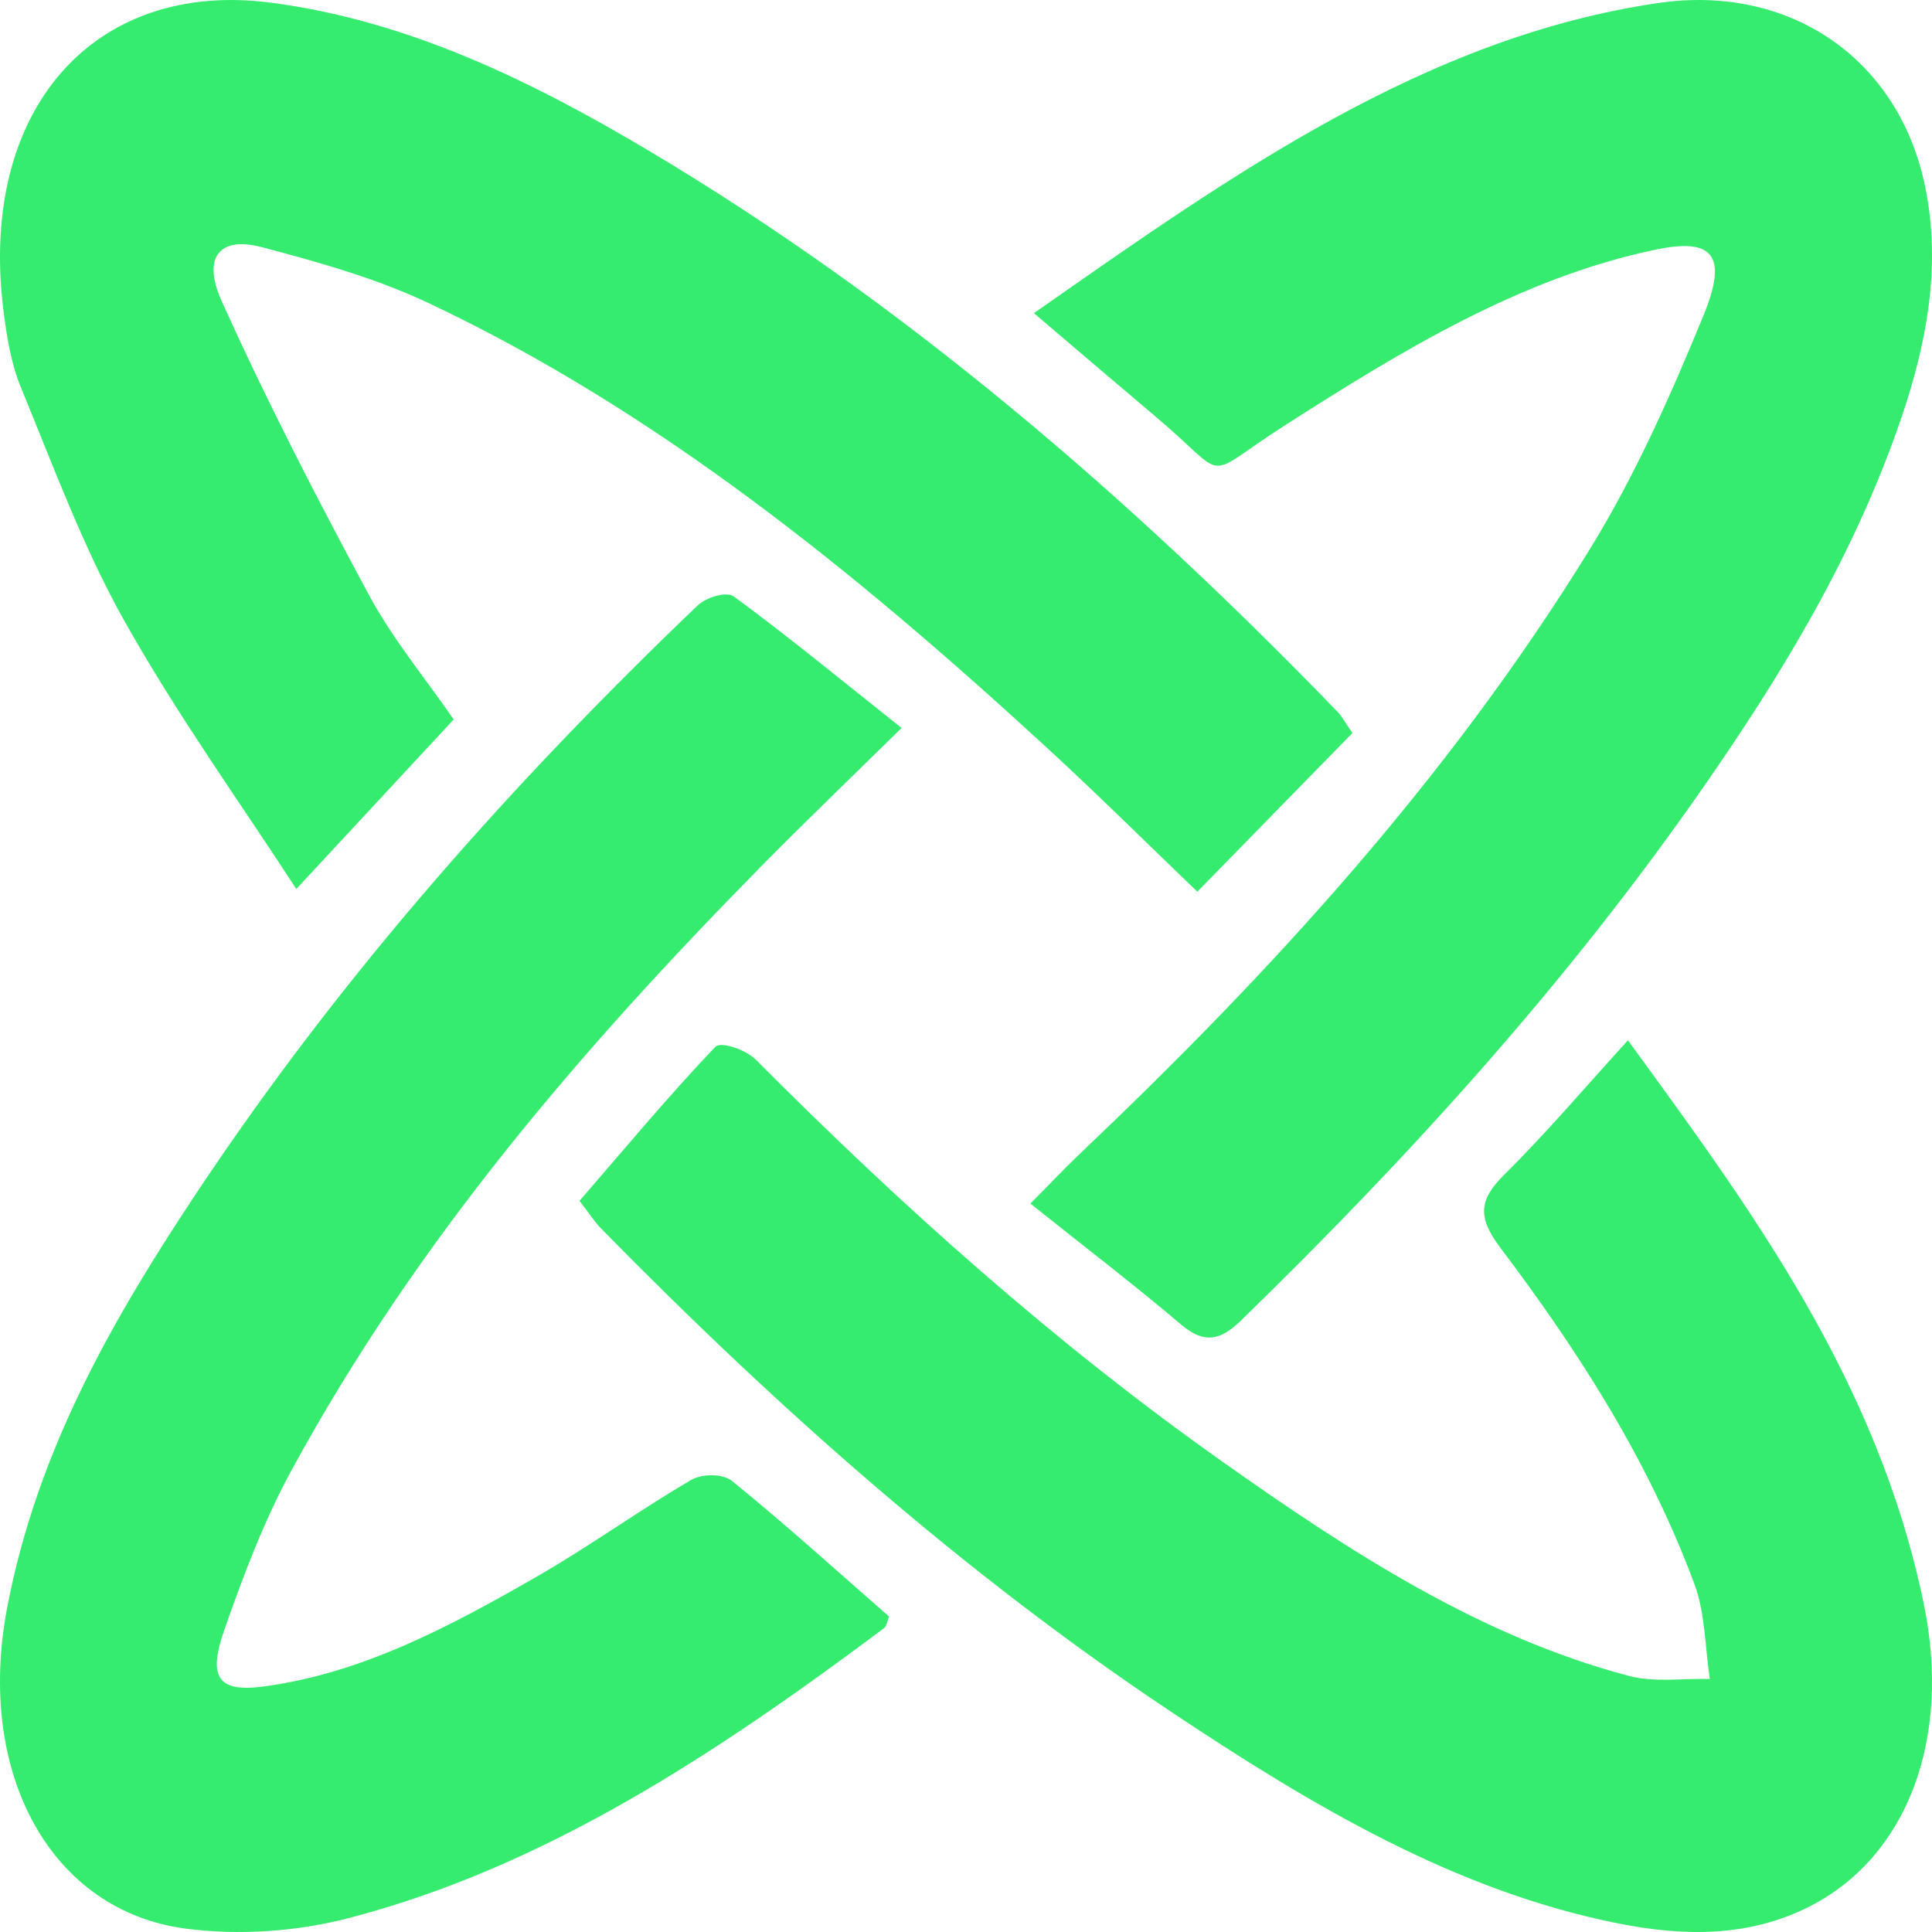 <svg width="52" height="52" viewBox="0 0 52 52" fill="none" xmlns="http://www.w3.org/2000/svg">
<path d="M36.4 19.73C35.025 21.139 33.675 22.518 32.226 24C30.956 22.782 29.57 21.405 28.138 20.089C23.013 15.379 17.668 11.051 11.542 8.16C10.104 7.481 8.564 7.054 7.041 6.651C5.905 6.351 5.436 6.925 5.965 8.101C7.18 10.797 8.532 13.419 9.925 16.004C10.569 17.203 11.439 18.243 12.211 19.364C10.814 20.868 9.477 22.311 7.975 23.927C6.473 21.612 4.778 19.259 3.347 16.71C2.241 14.742 1.436 12.547 0.559 10.418C0.292 9.769 0.174 9.019 0.086 8.299C-0.563 2.95 2.524 -0.551 7.291 0.072C10.938 0.548 14.244 2.142 17.449 4.049C24.26 8.101 30.352 13.314 36.027 19.186C36.104 19.266 36.158 19.373 36.4 19.73Z" fill="#35EC6F"/>
<path d="M15.6 32.319C16.822 30.908 17.996 29.495 19.25 28.179C19.404 28.017 20.081 28.257 20.349 28.527C24.297 32.496 28.433 36.183 32.908 39.346C36.341 41.774 39.849 44.053 43.836 45.106C44.532 45.29 45.291 45.17 46.02 45.19C45.891 44.337 45.897 43.416 45.608 42.642C44.354 39.266 42.462 36.34 40.383 33.584C39.77 32.77 39.794 32.302 40.49 31.614C41.615 30.502 42.653 29.276 43.816 28C47.155 32.584 50.522 37.139 51.774 43.142C52.541 46.827 51.317 49.977 48.72 51.305C47.055 52.155 45.301 52.114 43.561 51.771C39.159 50.898 35.267 48.573 31.468 46.038C25.958 42.36 20.939 37.918 16.185 33.072C16.003 32.886 15.857 32.655 15.6 32.324V32.319Z" fill="#35EC6F"/>
<path d="M27.833 8.426C33.192 4.673 38.371 1.004 44.617 0.083C48.157 -0.442 51.113 1.57 51.819 5.039C52.254 7.178 51.853 9.262 51.167 11.269C49.918 14.924 47.983 18.11 45.862 21.164C42.173 26.473 37.916 31.147 33.403 35.54C32.849 36.079 32.415 36.177 31.802 35.66C30.516 34.571 29.183 33.552 27.733 32.395C28.256 31.868 28.635 31.463 29.034 31.084C34.15 26.226 38.952 21.01 42.792 14.779C43.996 12.826 44.962 10.656 45.851 8.487C46.52 6.857 46.097 6.396 44.555 6.72C40.926 7.482 37.733 9.433 34.568 11.458C32.283 12.919 33.157 12.946 31.112 11.22C30.078 10.348 29.049 9.468 27.831 8.431L27.833 8.426Z" fill="#35EC6F"/>
<path d="M24.265 19.594C22.875 20.962 21.646 22.139 20.448 23.357C15.688 28.197 11.23 33.355 7.843 39.578C7.11 40.925 6.548 42.406 6.033 43.883C5.584 45.169 5.888 45.551 7.086 45.393C9.735 45.044 12.111 43.777 14.451 42.433C15.861 41.623 17.197 40.654 18.602 39.834C18.899 39.662 19.451 39.657 19.707 39.864C21.138 41.025 22.515 42.273 23.928 43.508C23.883 43.619 23.868 43.769 23.795 43.821C19.308 47.18 14.684 50.246 9.392 51.624C7.983 51.991 6.453 52.094 5.018 51.912C1.357 51.442 -0.656 47.719 0.193 43.27C1.01 38.99 3.074 35.437 5.339 32.034C9.248 26.167 13.829 21.031 18.768 16.304C19.005 16.078 19.55 15.905 19.757 16.058C21.226 17.138 22.646 18.307 24.267 19.594H24.265Z" fill="#35EC6F"/>
</svg>
